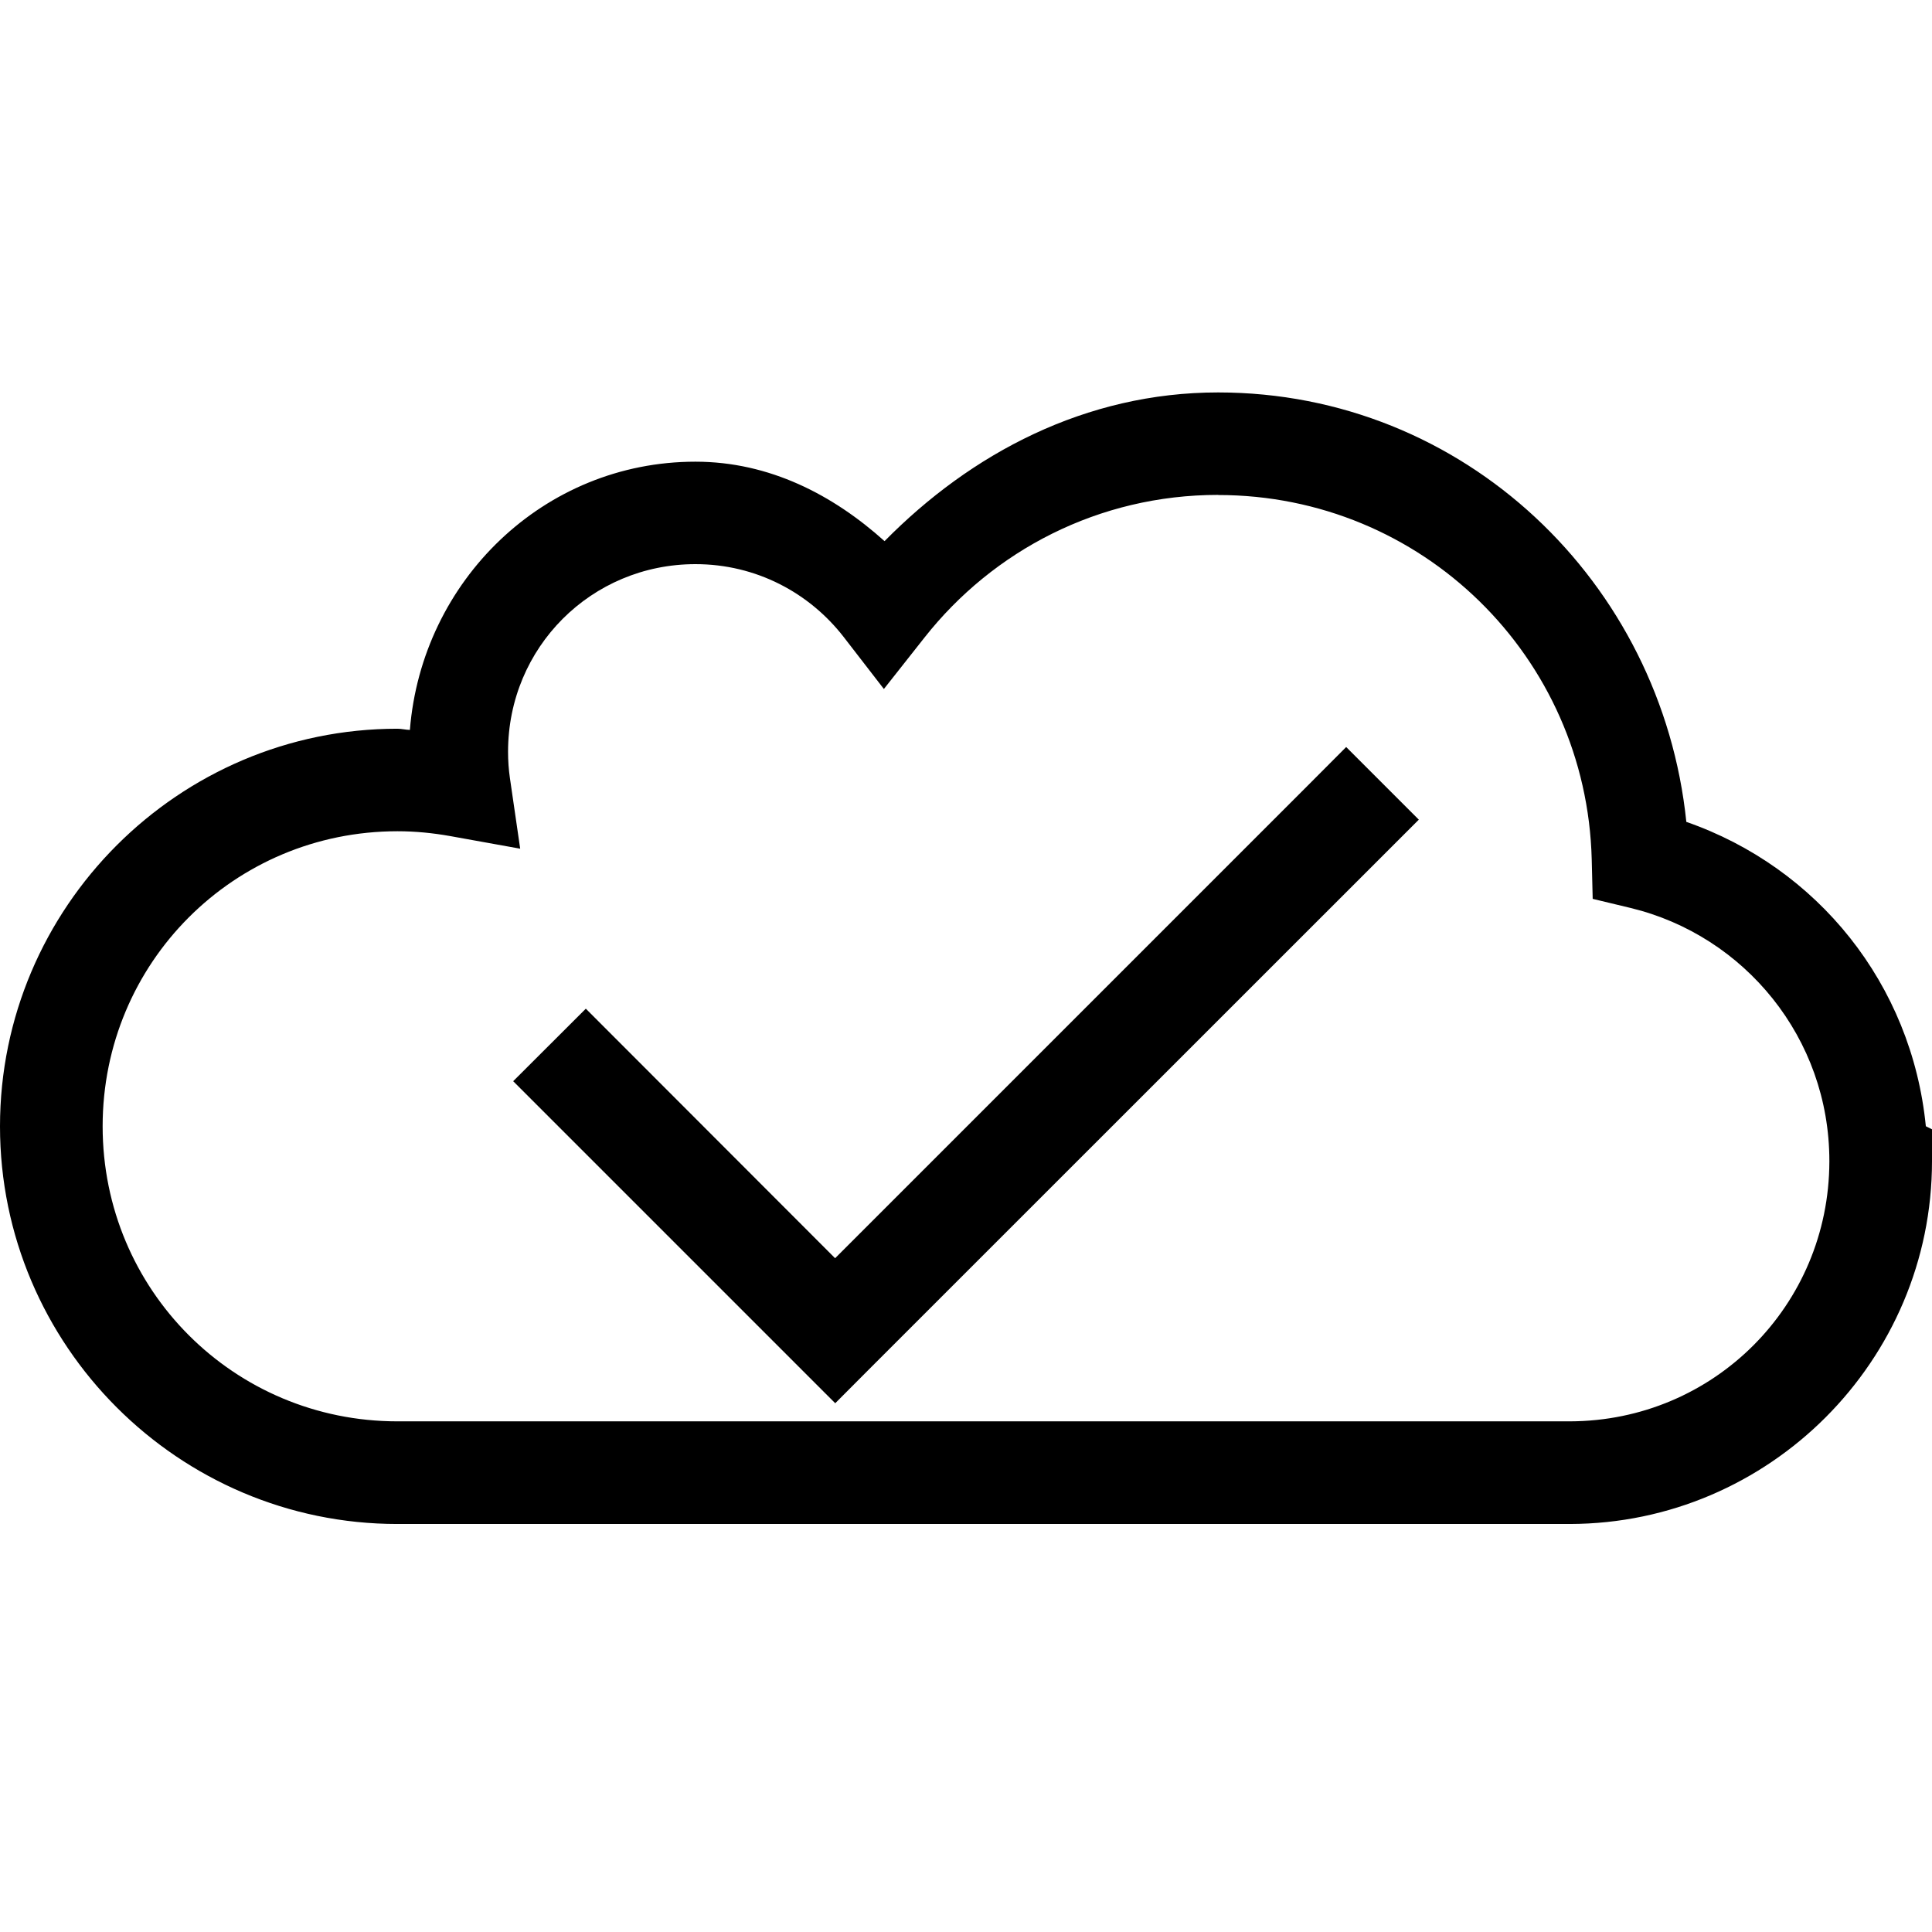 <!-- Generated by IcoMoon.io -->
<svg version="1.1" xmlns="http://www.w3.org/2000/svg" width="32" height="32" viewBox="0 0 32 32">
<title>cloud-check-l</title>
<path d="M20.176 6.5c-2.196 0-4.094 1.010-5.525 2.463-0.851-0.764-1.904-1.316-3.133-1.316-2.515 0-4.532 1.976-4.729 4.443-0.070-0.002-0.136-0.020-0.207-0.020-3.626 0-6.582 2.959-6.582 6.586s2.956 6.586 6.582 6.586h19.42c3.303-0.007 5.998-2.704 5.998-6.010v-0.527l-0.102-0.051c-0.234-2.358-1.797-4.286-3.967-5.041-0.409-3.971-3.682-7.113-7.756-7.113zM20.176 8.199c3.377 0 6.103 2.68 6.188 6.037l0.016 0.652 0.633 0.152c1.883 0.458 3.287 2.152 3.287 4.189v0.012c-0.006 2.384-1.917 4.296-4.299 4.301h-19.418c-2.707 0-4.883-2.177-4.883-4.887s2.176-4.887 4.883-4.887c0.296 0 0.586 0.029 0.873 0.080l1.16 0.209-0.17-1.168c-0.021-0.144-0.031-0.289-0.031-0.438 0-1.727 1.379-3.107 3.104-3.107 1.004 0 1.888 0.474 2.457 1.209l0.664 0.859 0.674-0.854c1.135-1.439 2.885-2.361 4.863-2.361zM22.297 12.373l-0.6 0.602-7.865 7.865-4.129-4.133-1.203 1.201 5.334 5.334 0.6-0.602 9.066-9.064-1.203-1.203z"></path>
</svg>
